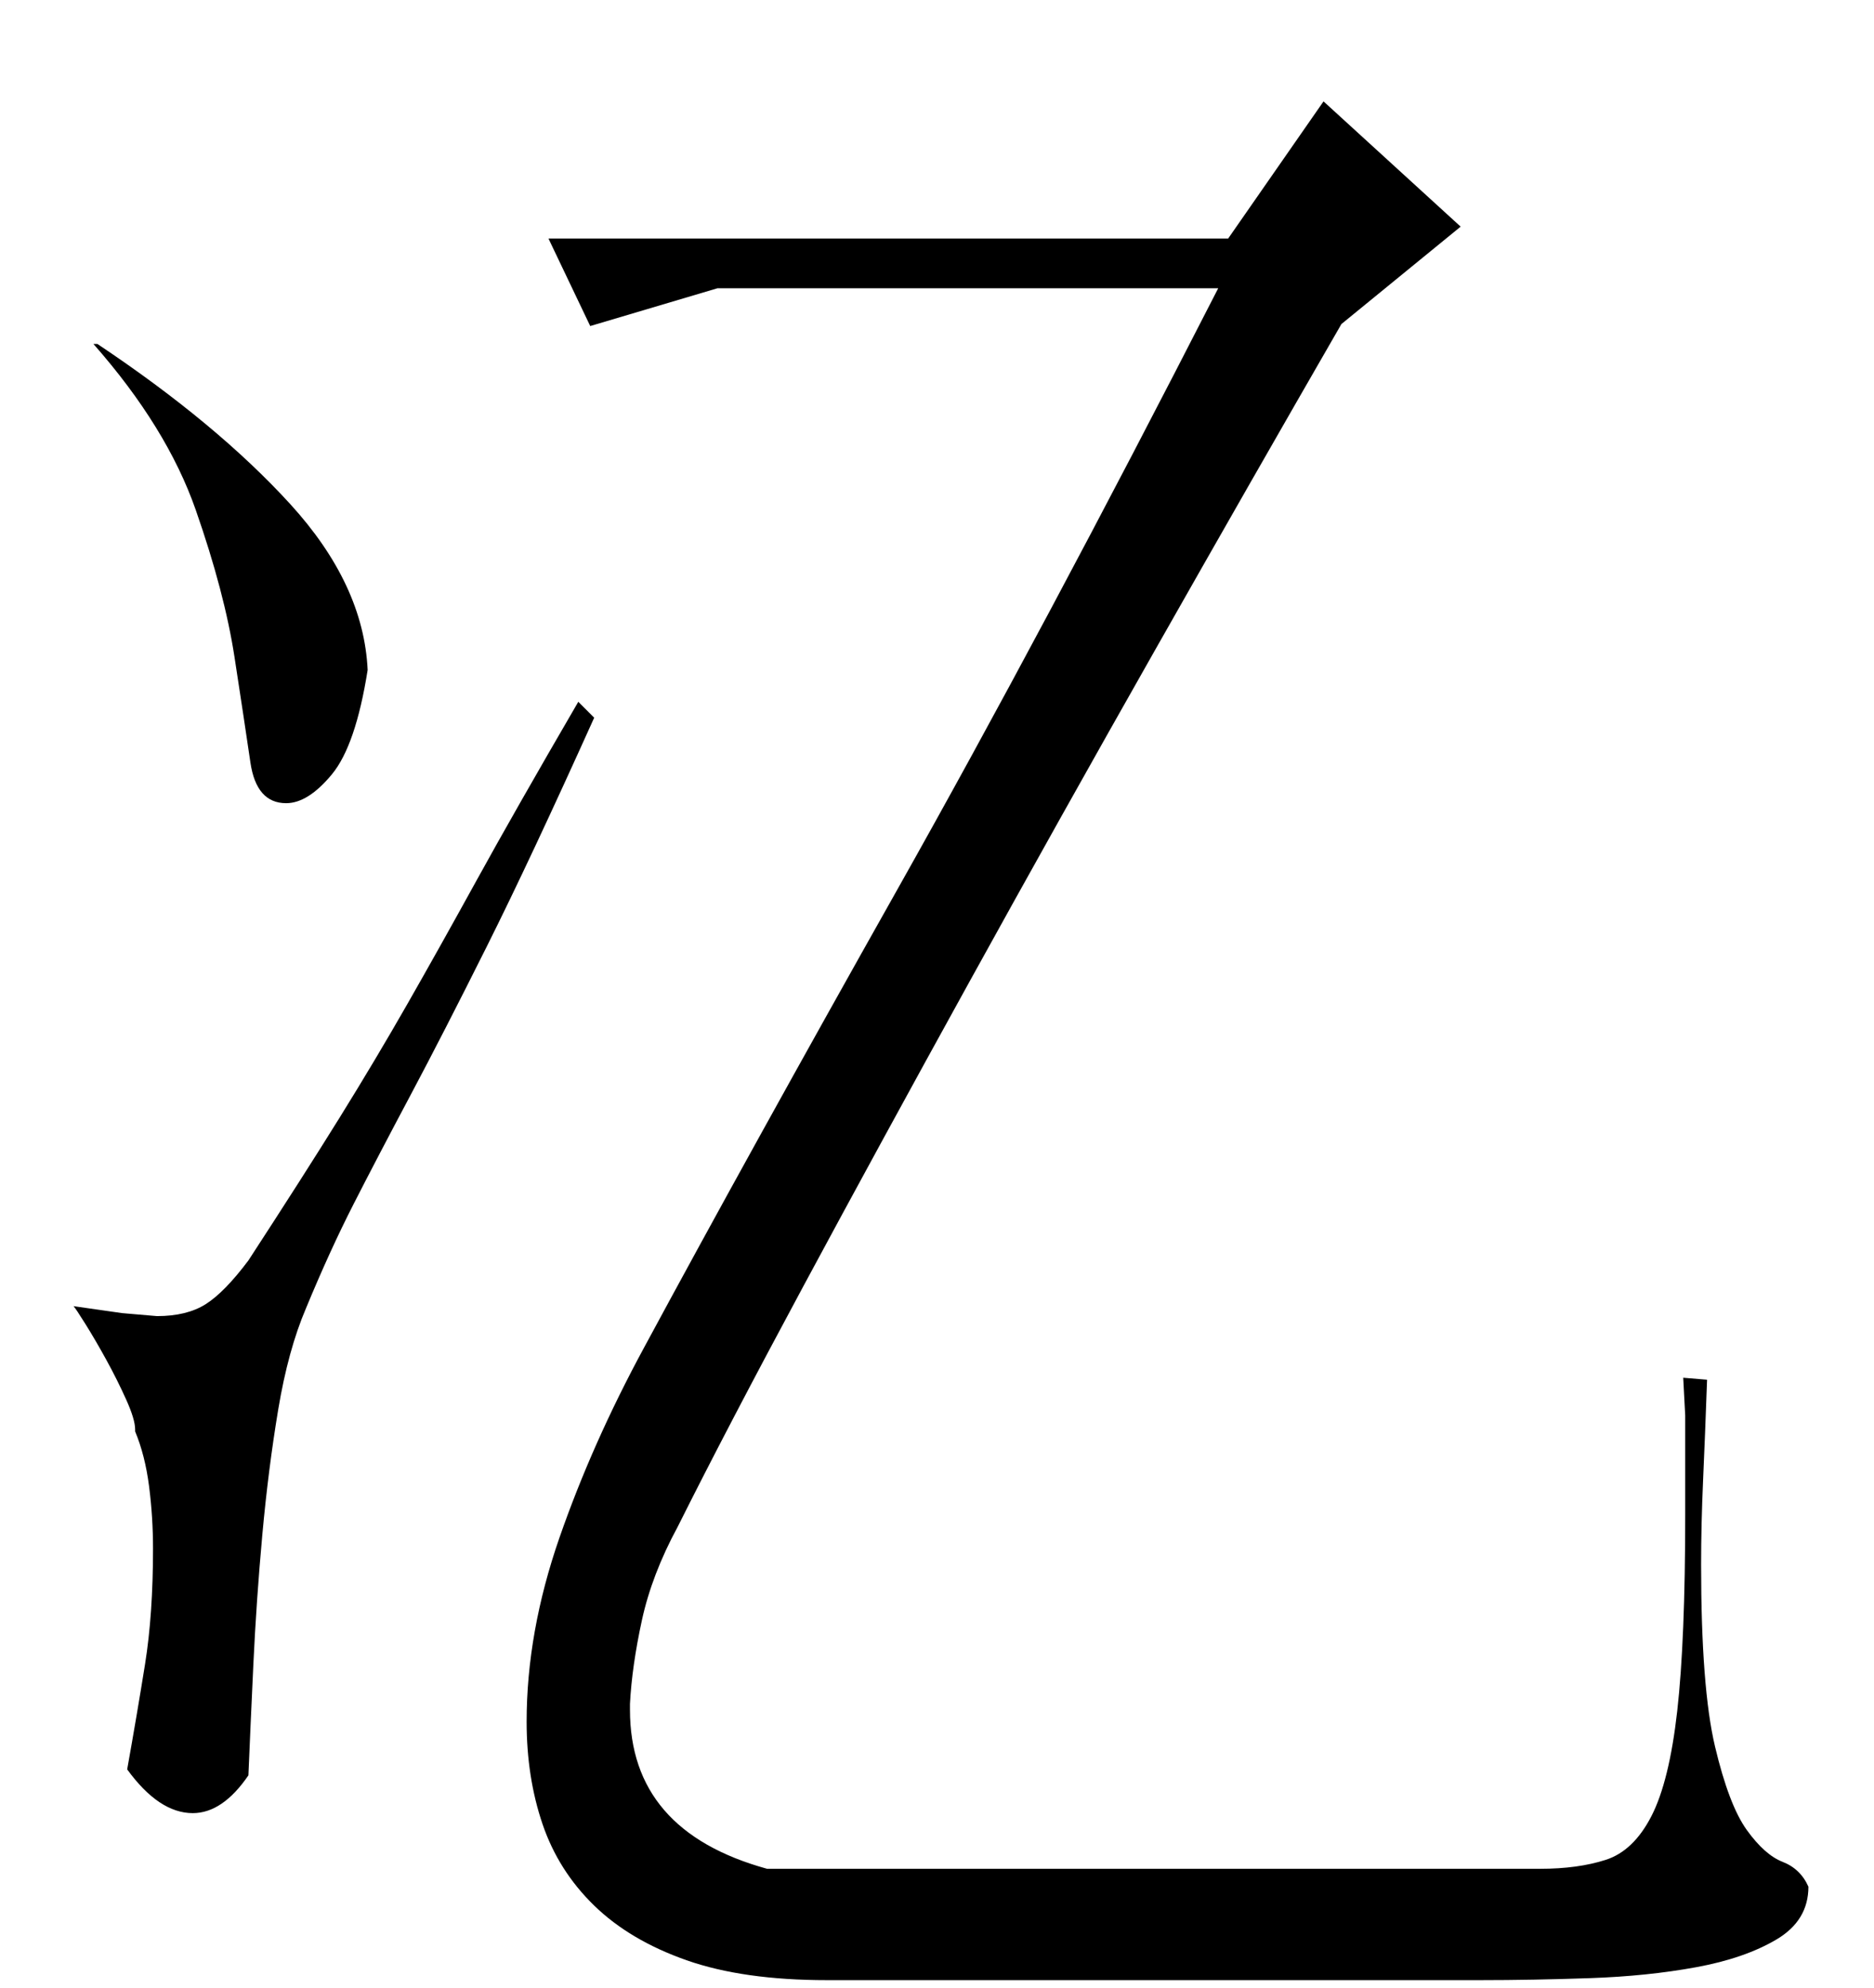 <?xml version="1.0" standalone="no"?>
<!DOCTYPE svg PUBLIC "-//W3C//DTD SVG 1.1//EN" "http://www.w3.org/Graphics/SVG/1.1/DTD/svg11.dtd" >
<svg xmlns="http://www.w3.org/2000/svg" xmlns:xlink="http://www.w3.org/1999/xlink" version="1.1" viewBox="0 -200 943 1000">
  <g transform="matrix(1 0 0 -1 0 800)">
   <path fill="currentColor"
d="M613 855h-252l-64 -19l-21 44h342l48 69l69 -63l-60 -49q-45 -78 -93.5 -163.5t-93.5 -167t-83.5 -153t-63.5 -121.5q-13 -24 -18 -47t-6 -42v-3q0 -61 69 -80h365h24q19 0 33 4.5t23 22t13 53t4 98.5v33v17t-1 19l12 -1q-1 -28 -2 -50.5t-1 -42.5q0 -62 7 -91.5t16 -42
t18 -16t13 -12.5q0 -17 -16 -26.5t-40.5 -14t-53.5 -5.5t-55 -1h-329q-42 0 -70.5 10t-46.5 27.5t-26 41t-8 51.5q0 45 16.5 92.5t42.5 95.5q54 100 127.5 230.5t161.5 302.5zM49 827q60 -40 97 -80.5t39 -83.5q-6 -38 -18 -52.5t-23 -14.5q-15 0 -18 20.5t-8 53t-19.5 74
t-51.5 83.5h2zM291 647l8 -8q-32 -71 -54 -115t-38.5 -75t-28.5 -54.5t-24 -52.5q-9 -21 -14 -51t-8 -63t-4.5 -65t-2.5 -56q-13 -19 -28 -19q-17 0 -33 22q5 28 9 53t4 58q0 16 -2 31.5t-7 27.5v1q0 5 -4.5 15t-10 20t-10.5 18t-6 9l24.5 -3.5t17.5 -1.5q15 0 24.5 6
t21.5 22q28 43 46 72t34 57t35 62.5t51 89.5z" />
  </g>

</svg>
